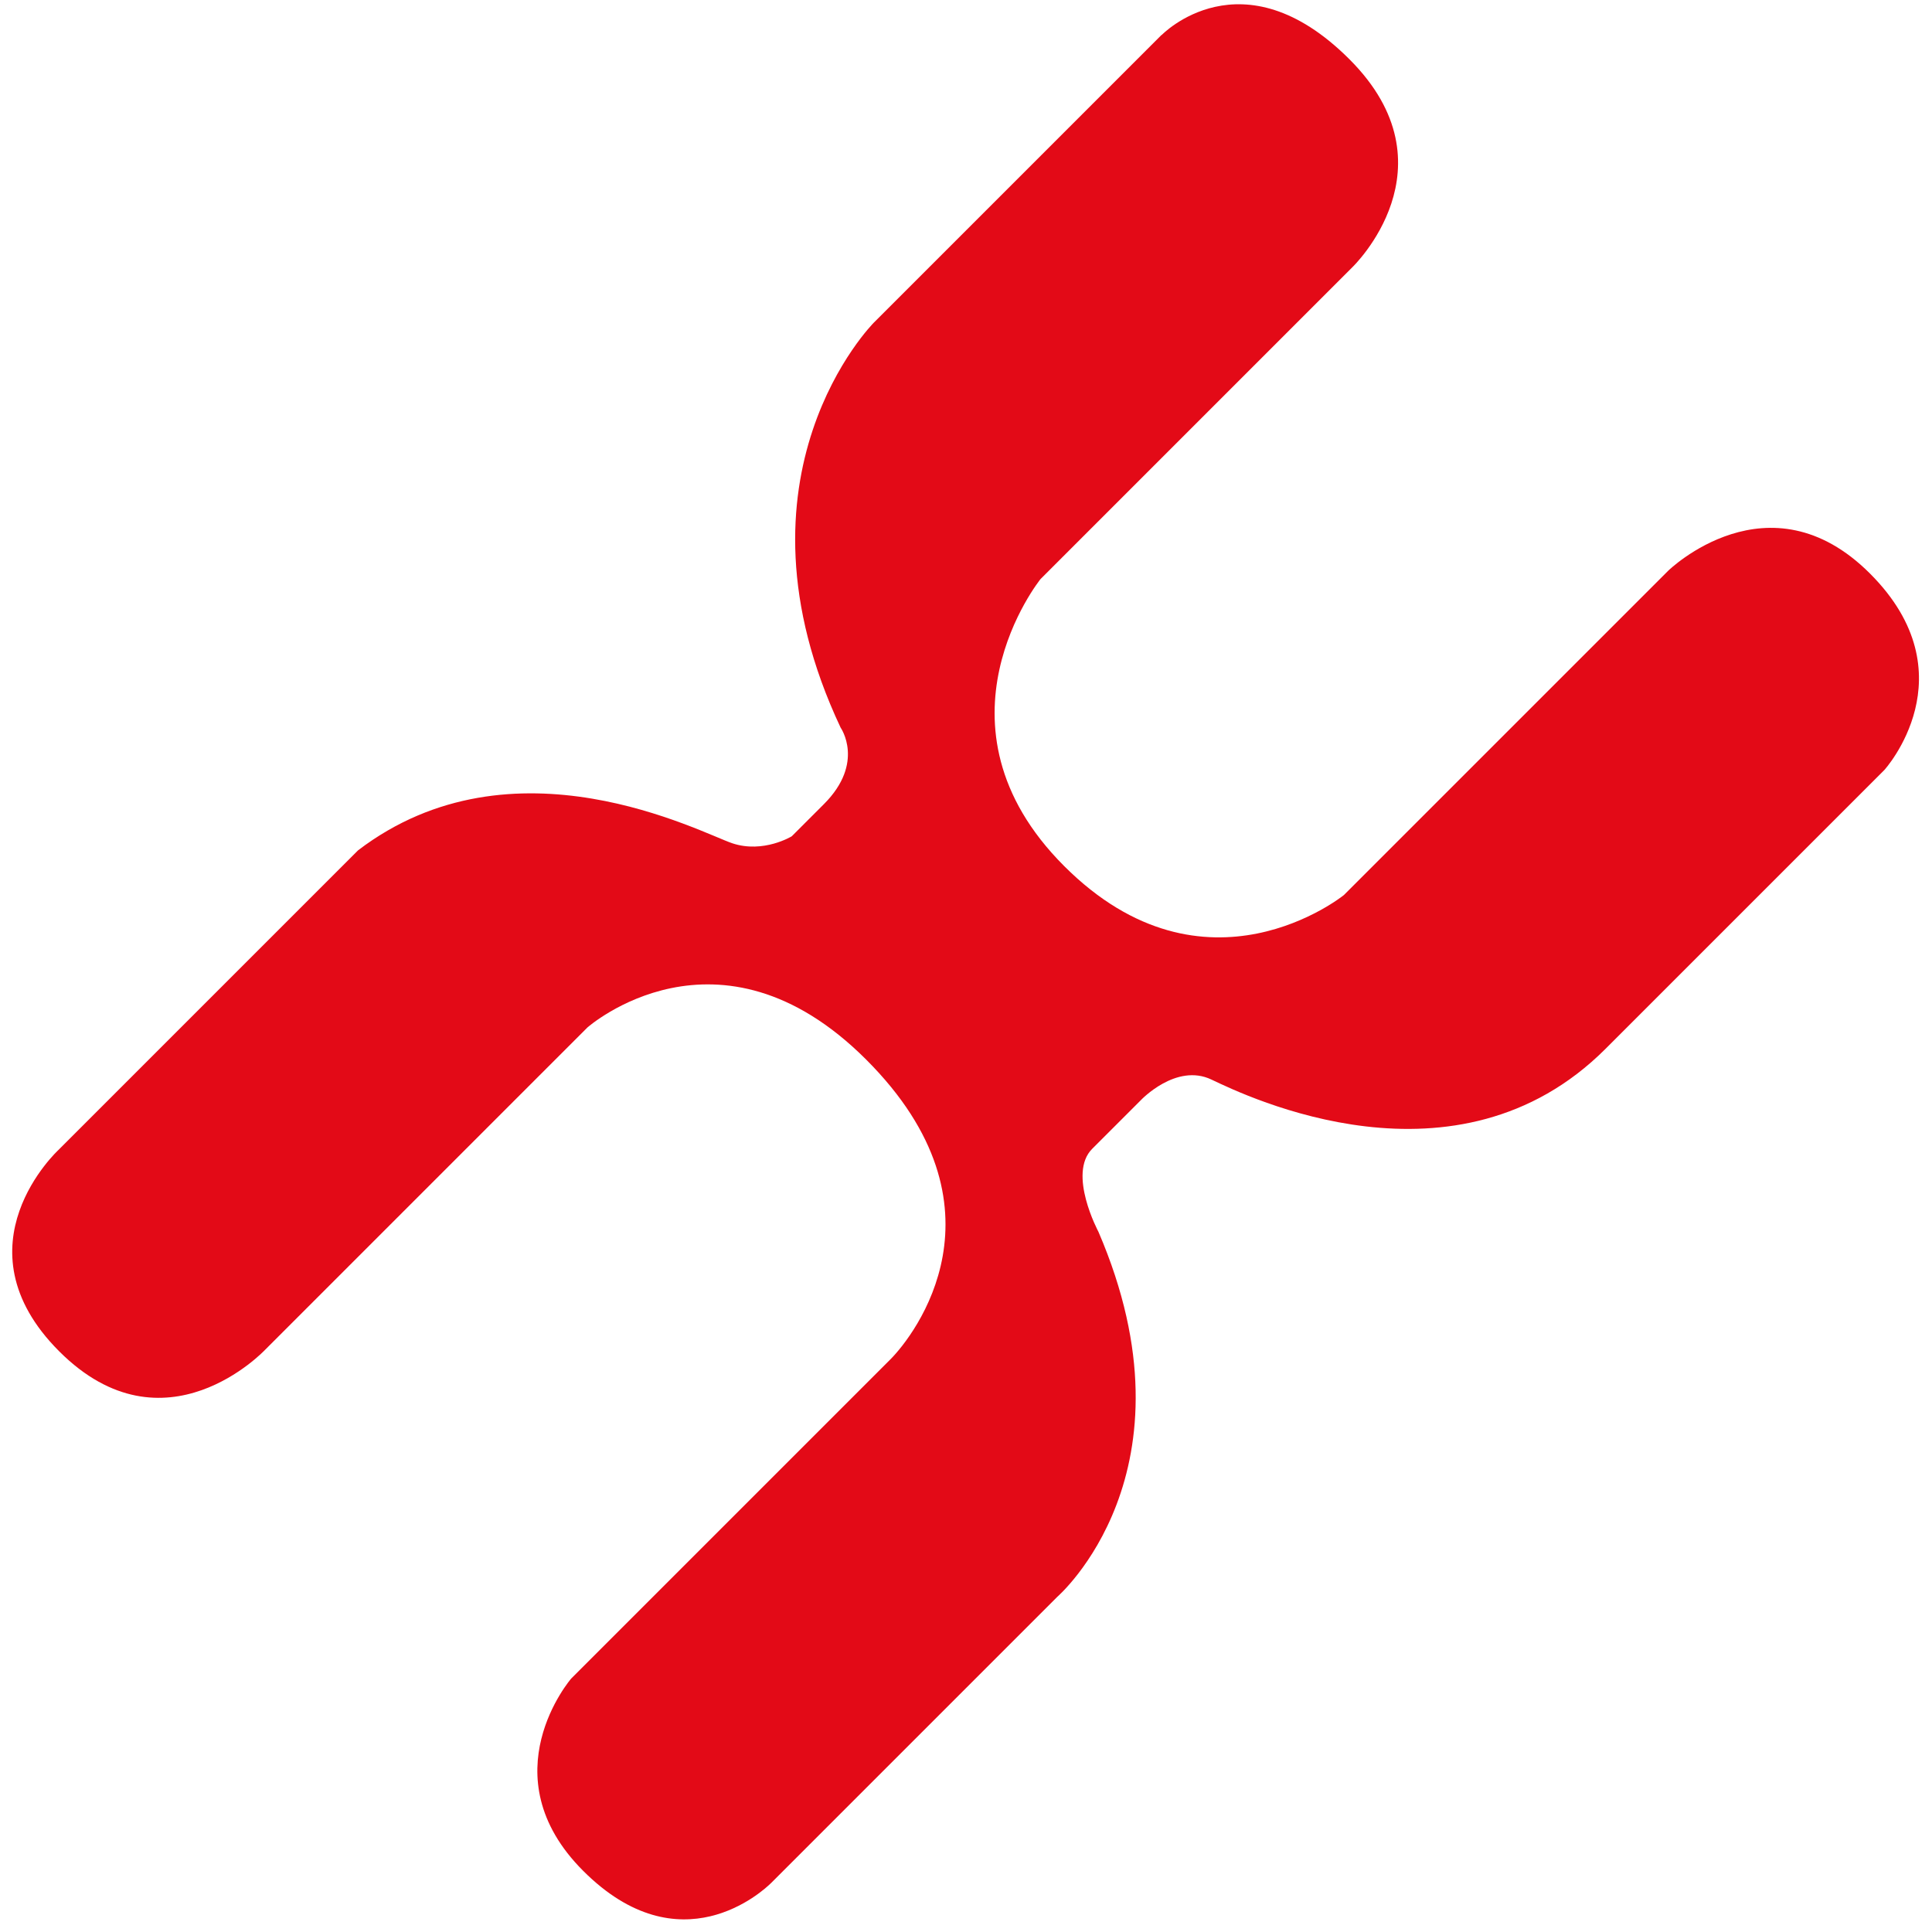 <svg xmlns="http://www.w3.org/2000/svg" viewBox="0 0 250 250">
  <path fill="#e30a17" d="M 150.316,4.506 113.083,41.739 c 0,0 -19.711,19.711 -4.306,52.417 0,0 3.195,4.54 -2.166,9.9 l -4.159,4.159 c 0,0 -3.652,2.24 -7.67,0.912 -4.017,-1.327 -28.353,-14.411 -48.446,0.903 L 7.588,148.779 c 0,0 -13.566,12.443 0.076,26.085 C 21.306,188.506 34.291,174.676 34.291,174.676 l 41.724,-41.724 c 0,0 16.939,-14.971 36.071,4.161 19.132,19.132 6.232,35.687 3.124,38.795 l -41.297,41.297 c 0,0 -10.82,12.51 1.554,24.885 12.517,12.517 23.251,2.632 24.342,1.542 l 37.006,-37.006 c 0,0 18.7,-16.166 5.32,-47.239 0,0 -4.025,-7.511 -0.805,-10.731 l 6.304,-6.304 c 0,0 4.554,-4.832 9.123,-2.659 4.57,2.174 31.7,15.323 51.009,-3.986 l 36.069,-36.069 c 0,0 11.221,-12.344 -1.86,-25.424 -13.08,-13.08 -26.098,-0.373 -26.098,-0.373 l -41.975,41.975 c 0,0 -17.914,14.537 -36.197,-3.746 -18.282,-18.282 -3.06,-37.14 -3.06,-37.14 L 175.006,34.568 c 0,0 13.539,-12.972 -0.387,-26.897 C 160.695,-6.254 150.311,4.541 150.311,4.541" />
</svg>
